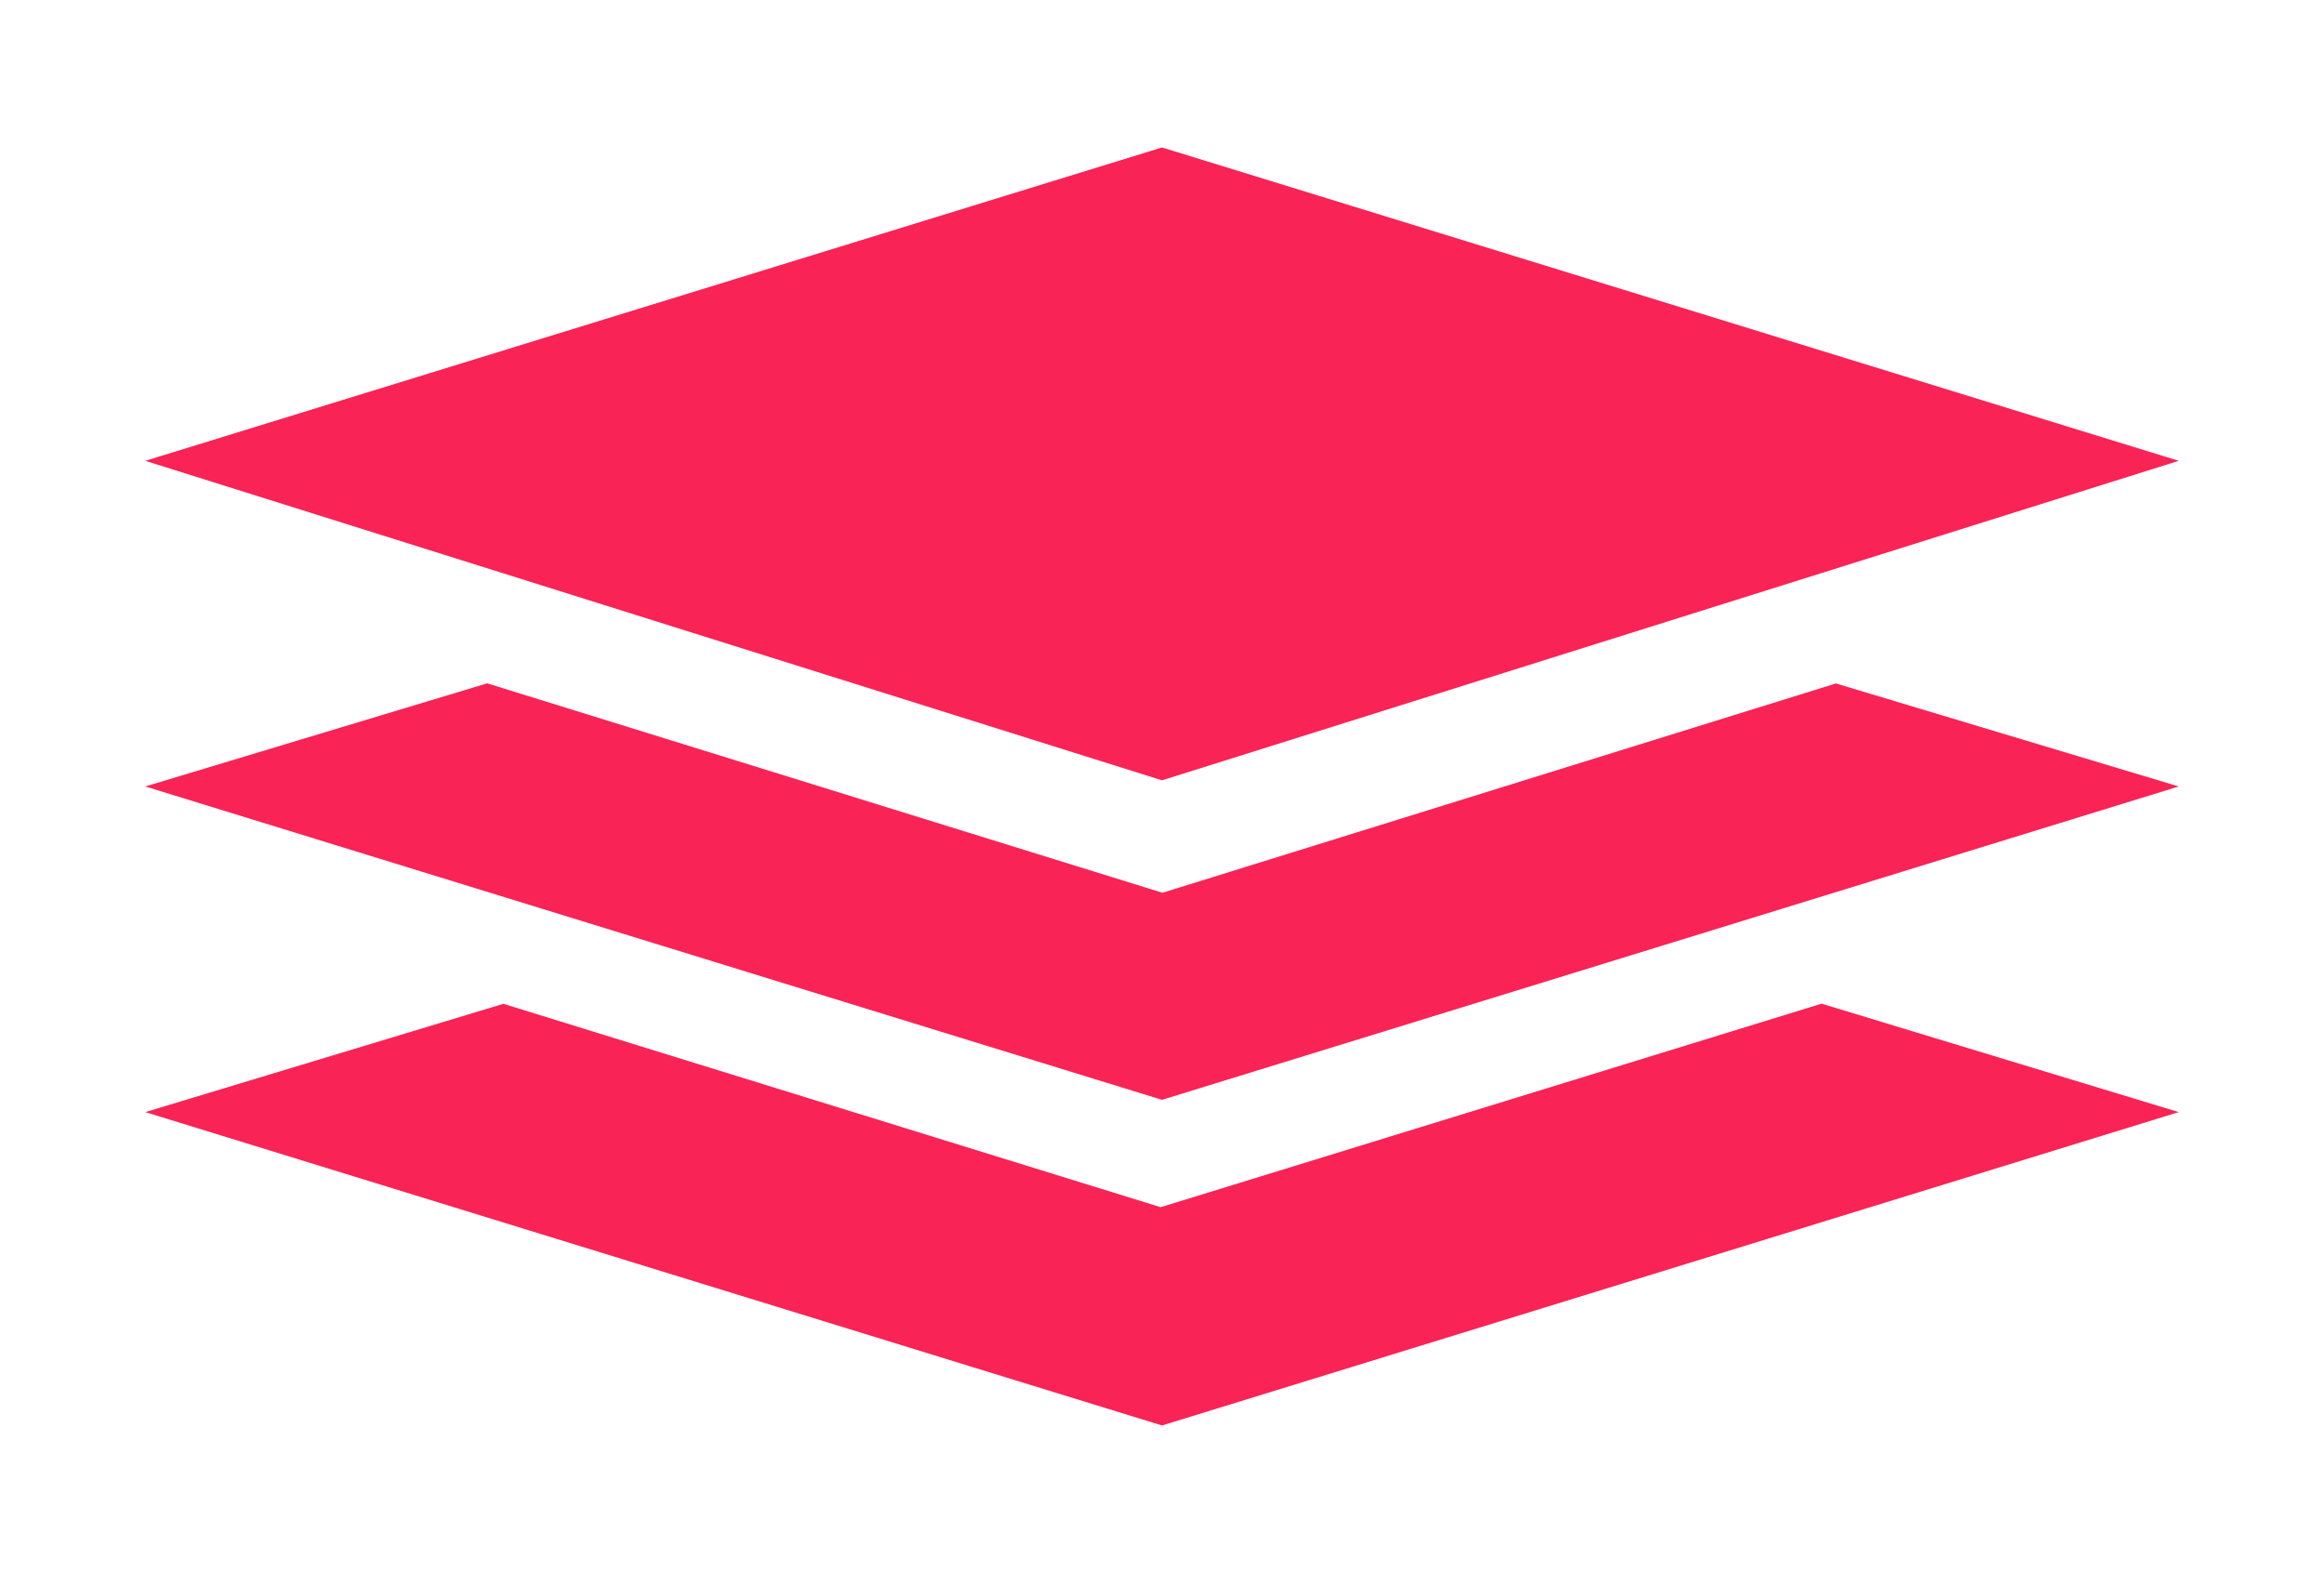 <svg width="99" height="67" viewBox="0 0 99 67" fill="none" xmlns="http://www.w3.org/2000/svg">
<path d="M92.812 19.629L49.5 6.281L6.188 19.629L49.5 33.238L92.812 19.629Z" fill="#F92356"/>
<path d="M49.444 51.421L21.444 42.758L6.188 47.371L49.5 60.719L92.812 47.371L77.597 42.752L49.444 51.421Z" fill="#F92356"/>
<path d="M92.812 33.5L78.208 29.112L49.519 38.028L20.753 29.107L6.188 33.5L49.5 46.848L92.812 33.5Z" fill="#F92356"/>
</svg>
